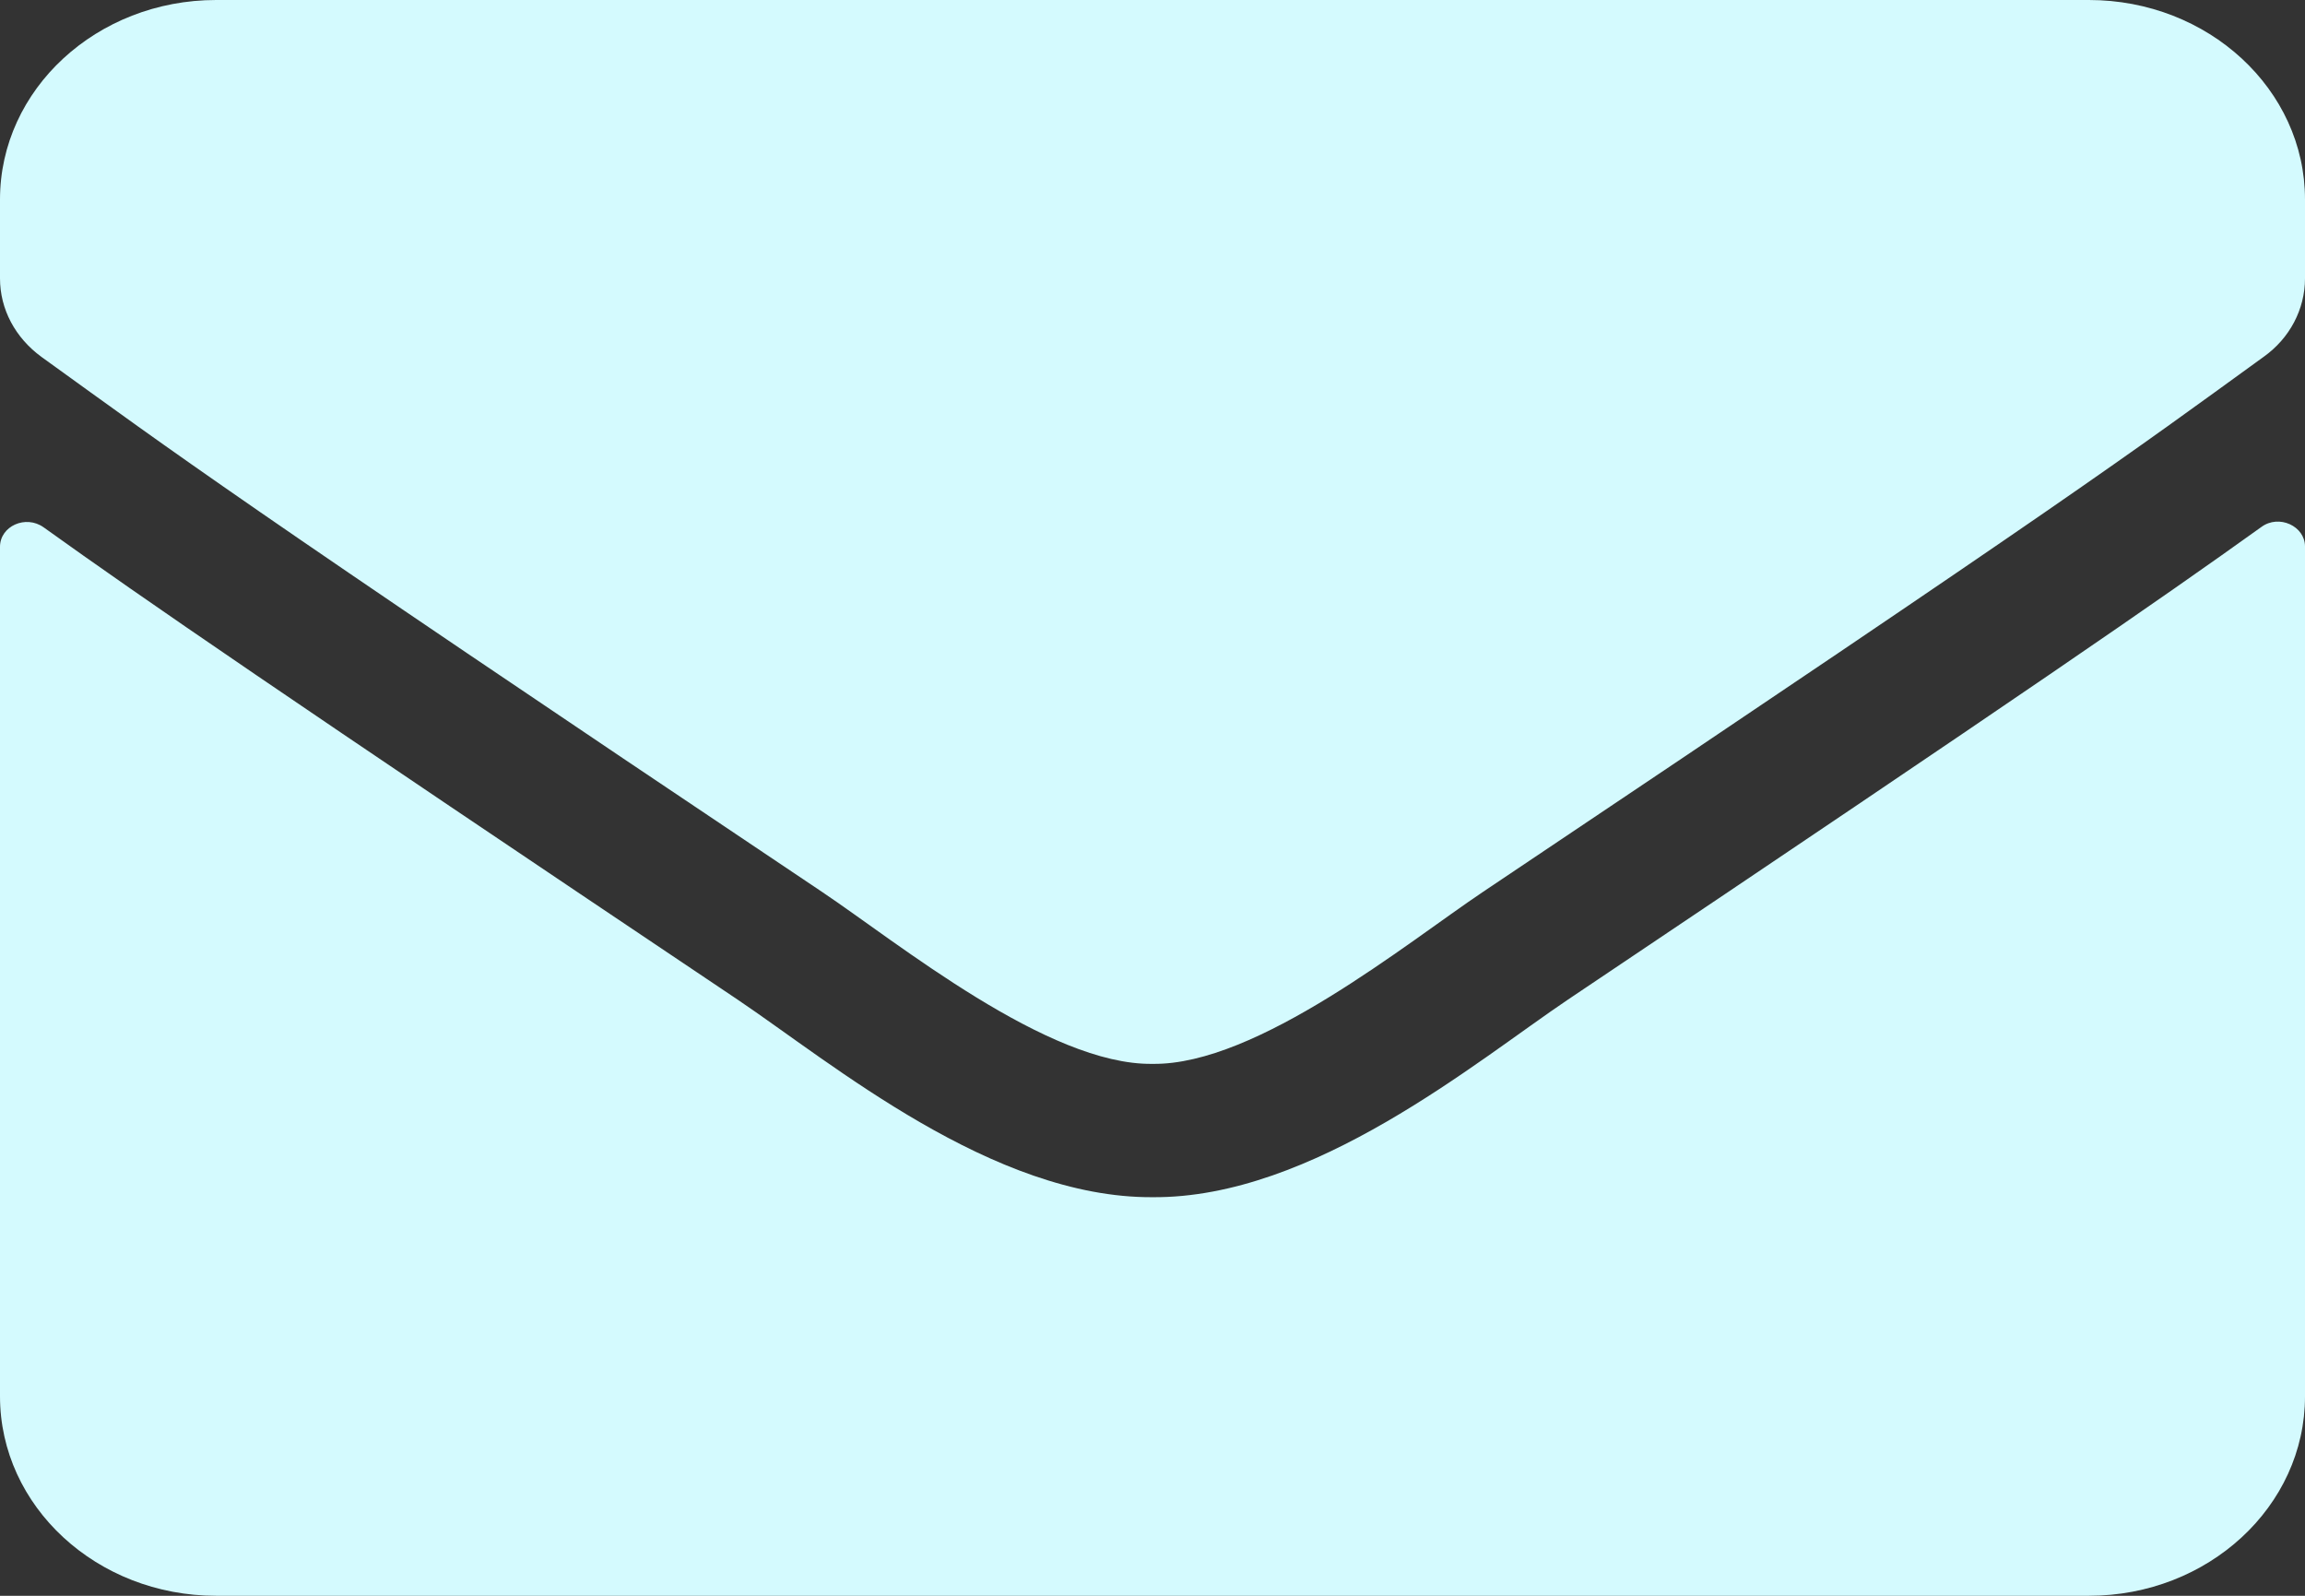 <svg width="13" height="9" viewBox="0 0 13 9" fill="none" xmlns="http://www.w3.org/2000/svg">
<rect x="0" y="0" width="13" height="9" fill="#333333" stroke="none"/>
<path d="M12.754 2.972C12.853 2.899 13 2.967 13 3.082V7.875C13 8.496 12.454 9 11.781 9H1.219C0.546 9 0 8.496 0 7.875V3.084C0 2.967 0.145 2.902 0.246 2.974C0.815 3.382 1.569 3.9 4.159 5.637C4.695 5.998 5.599 6.757 6.5 6.752C7.406 6.759 8.328 5.984 8.844 5.637C11.433 3.9 12.185 3.38 12.754 2.972ZM6.5 6C7.089 6.009 7.937 5.316 8.364 5.03C11.733 2.773 11.989 2.576 12.766 2.013C12.914 1.908 13 1.744 13 1.57V1.125C13 0.504 12.454 0 11.781 0H1.219C0.546 0 0 0.504 0 1.125V1.57C0 1.744 0.086 1.905 0.234 2.013C1.011 2.573 1.267 2.773 4.636 5.03C5.063 5.316 5.911 6.009 6.5 6Z" fill="#D4FAFE"/>
</svg>
